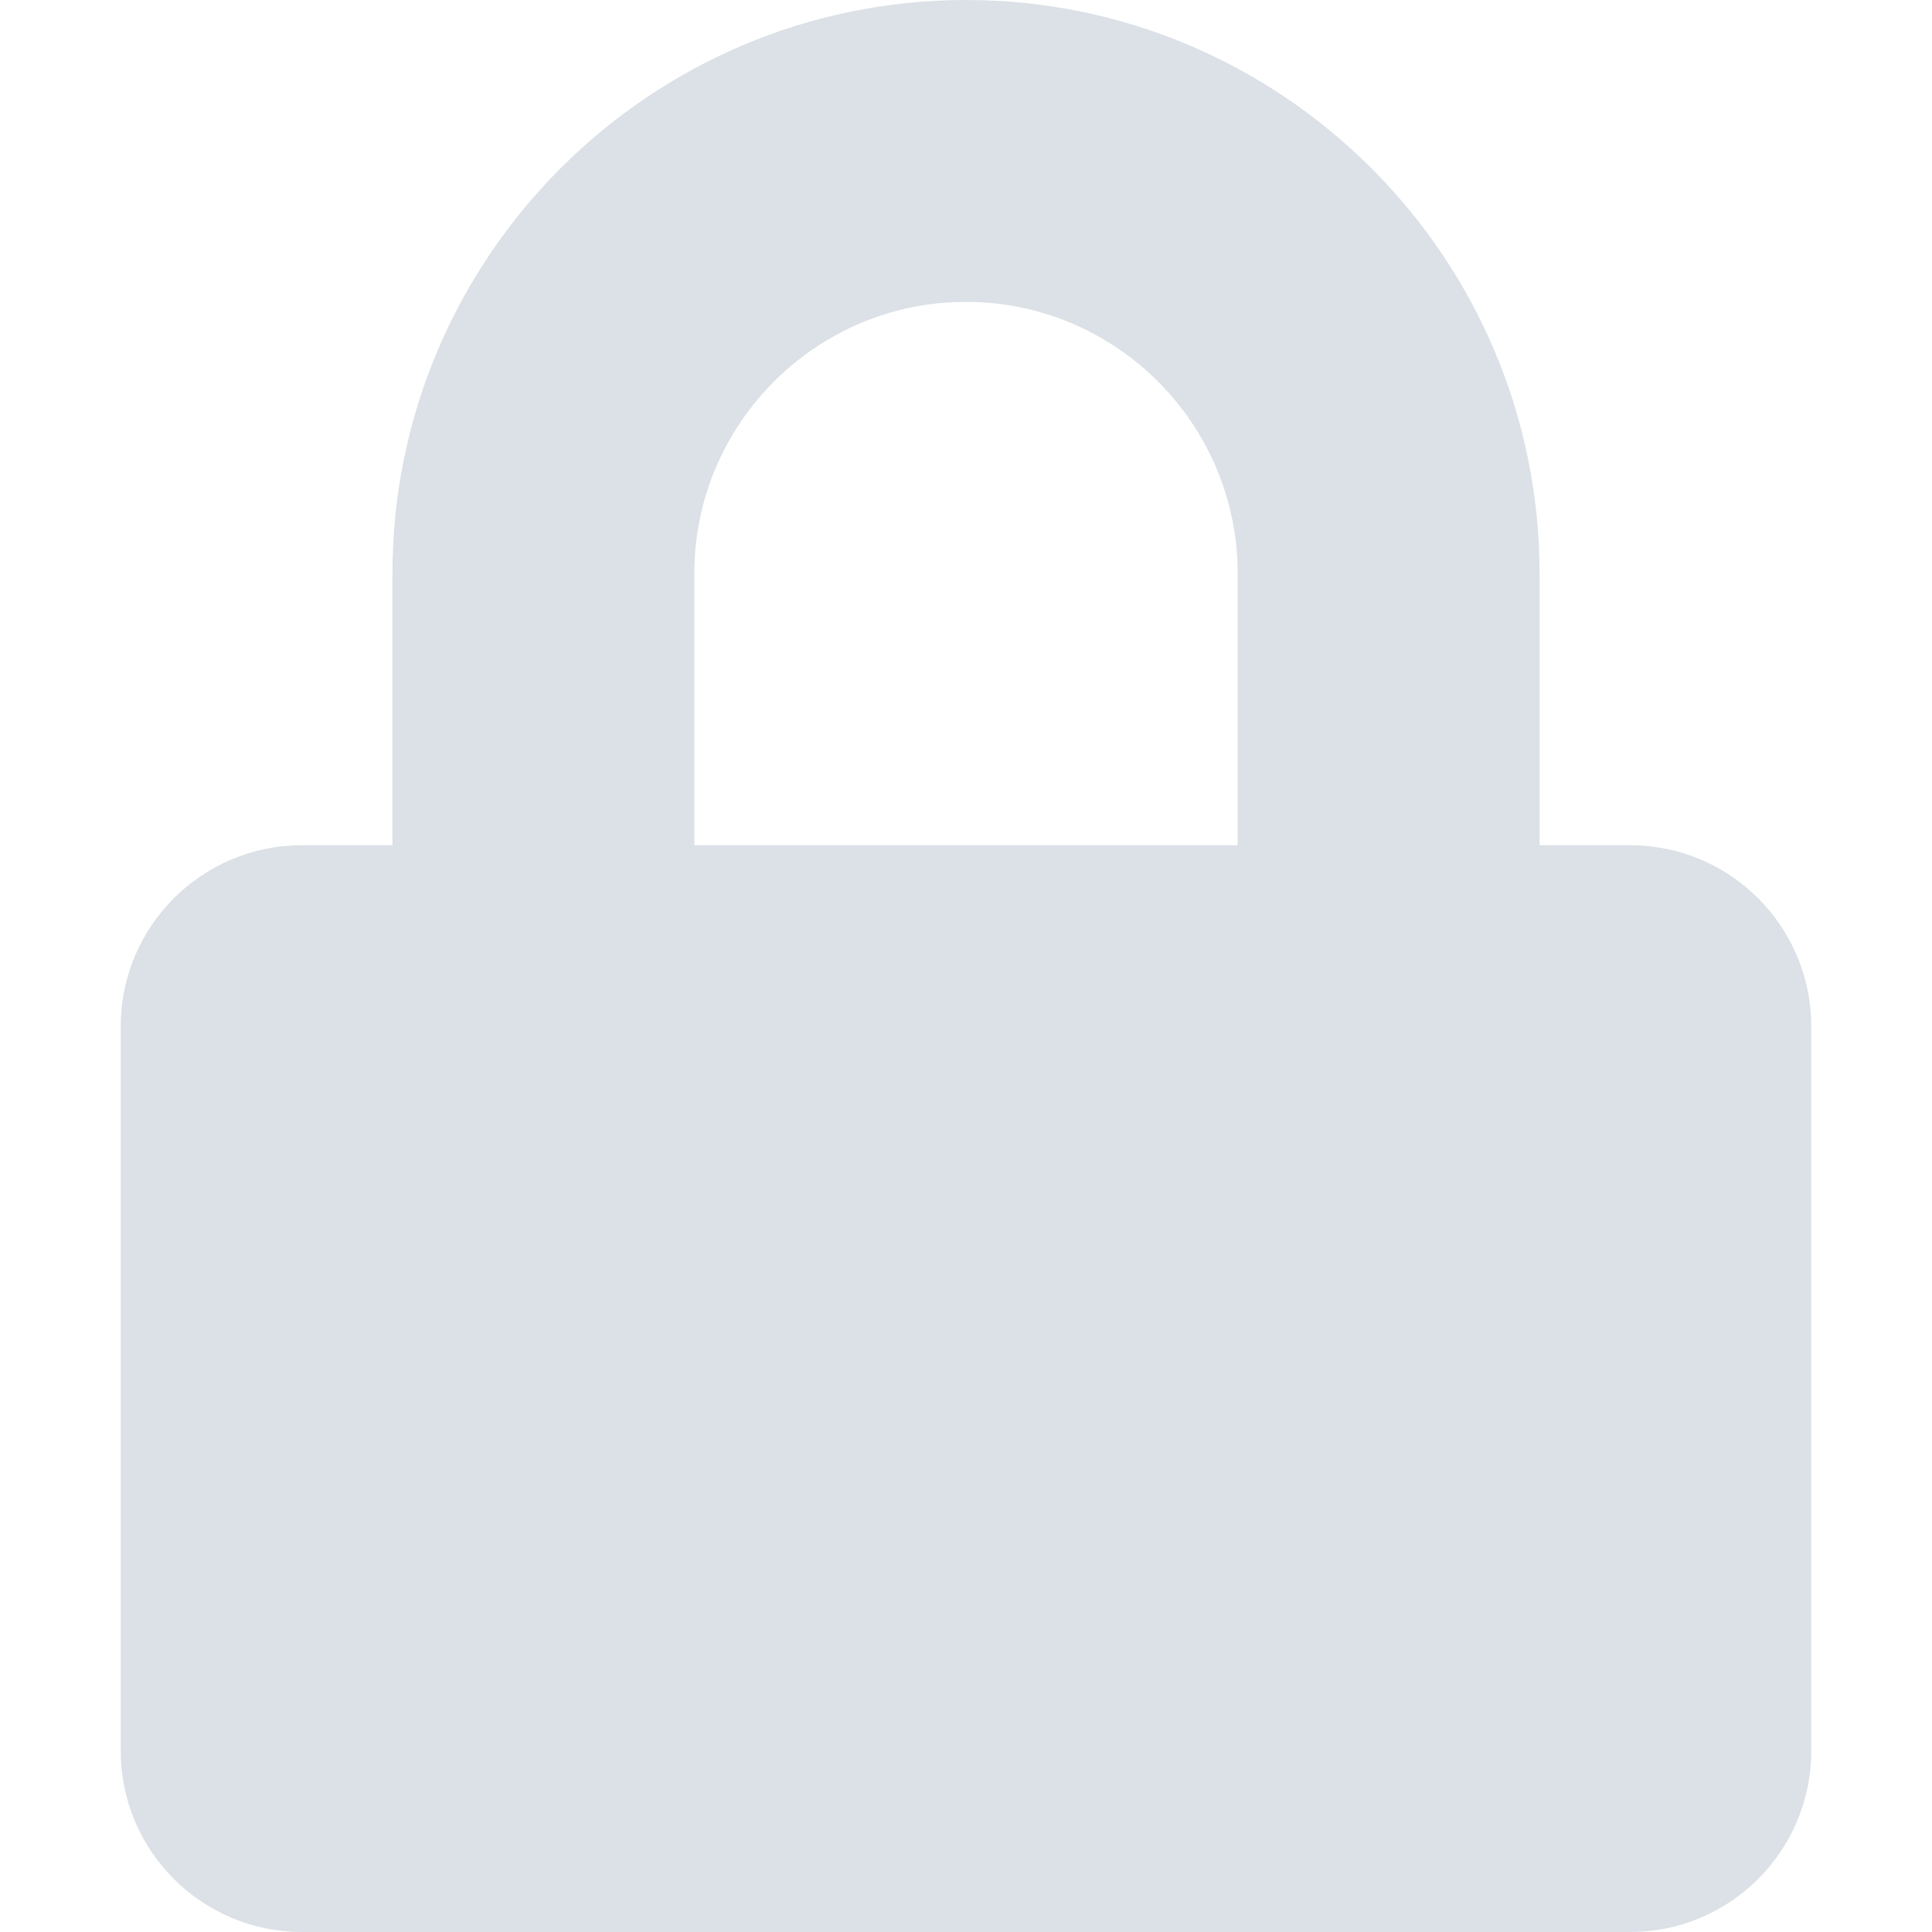 <svg aria-hidden='true' width='23' height='23' data-prefix='fas' data-icon='lock' xmlns='http://www.w3.org/2000/svg' viewBox='0 0 448 512' class='svg-inline--fa fa-lock fa-w-14 fa-2x'><path fill='#dbe1e6' d='M400 224h-24v-72C376 68.2 307.8 0 224 0S72 68.2 72 152v72H48c-26.5 0-48 21.5-48 48v192c0 26.5 21.5 48 48 48h352c26.5 0 48-21.5 48-48V272c0-26.5-21.5-48-48-48zm-104 0H152v-72c0-39.7 32.3-72 72-72s72 32.3 72 72v72z'/></svg>